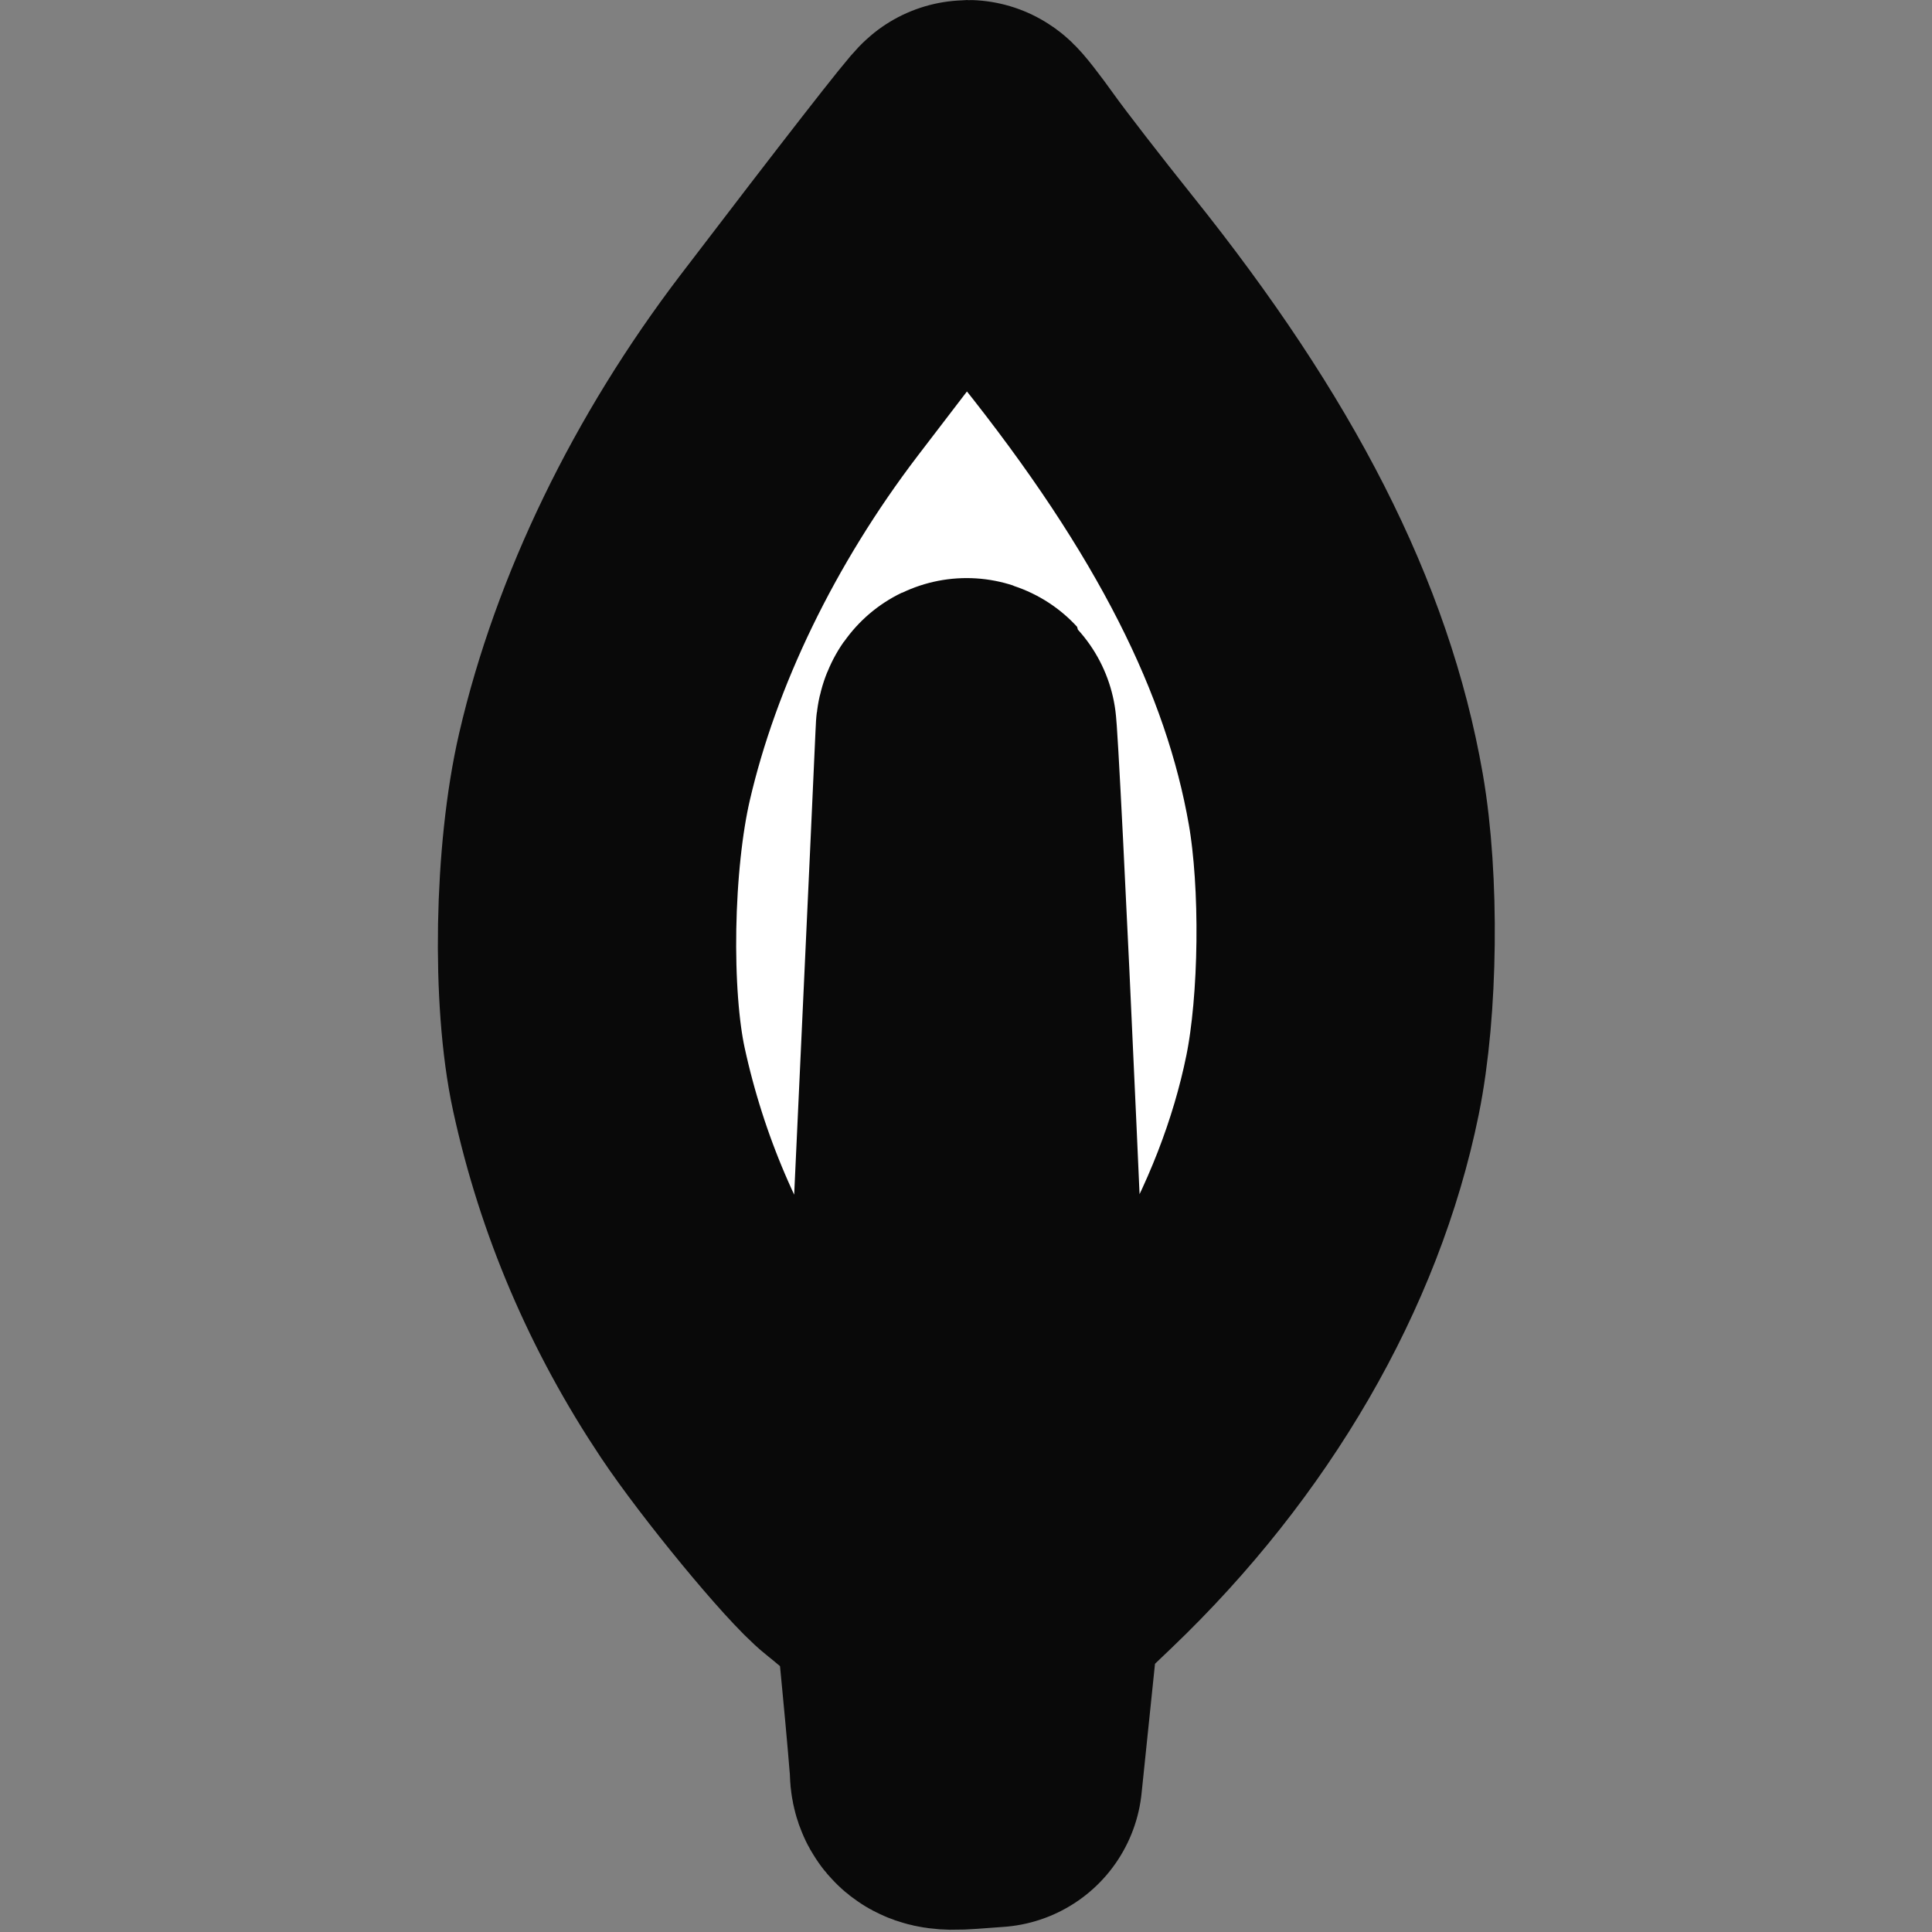 <?xml version="1.0" encoding="UTF-8" standalone="no"?>
<svg
   id="Layer_1"
   data-name="Layer 1"
   viewBox="0 0 50 50"
   version="1.1"
   sodipodi:docname="mongodb.svg"
   width="50"
   height="50"
   inkscape:version="1.1.2 (0a00cf5339, 2022-02-04, custom)"
   xmlns:inkscape="http://www.inkscape.org/namespaces/inkscape"
   xmlns:sodipodi="http://sodipodi.sourceforge.net/DTD/sodipodi-0.dtd"
   xmlns="http://www.w3.org/2000/svg"
   xmlns:svg="http://www.w3.org/2000/svg"
   xmlns:rdf="http://www.w3.org/1999/02/22-rdf-syntax-ns#"
   xmlns:cc="http://creativecommons.org/ns#"
   xmlns:dc="http://purl.org/dc/elements/1.1/">
  <rect x="0" y="0" width="50" height="50" fill="#808080" stroke="none"/>
  <sodipodi:namedview
     id="namedview5369"
     pagecolor="#505050"
     bordercolor="#ffffff"
     borderopacity="1"
     inkscape:pageshadow="0"
     inkscape:pageopacity="0"
     inkscape:pagecheckerboard="1"
     showgrid="false"
     inkscape:zoom="17.012251"
     inkscape:cx="-14.930417"
     inkscape:cy="25.746152"
     inkscape:window-width="3840"
     inkscape:window-height="2083"
     inkscape:window-x="0"
     inkscape:window-y="48"
     inkscape:window-maximized="1"
     inkscape:current-layer="Layer_1" />
  <defs
     id="defs5342">
    <style
       id="style5340">.cls-1{fill:#10aa50;}.cls-2{fill:#b8c4c2;}.cls-3{fill:#12924f;}.cls-4{fill:#21313c;}</style>
    <style
       id="style1482">.cls-1{fill:#1b1b1f;}</style>
    <style
       id="style5340-2">.cls-1{fill:#10aa50;}.cls-2{fill:#b8c4c2;}.cls-3{fill:#12924f;}.cls-4{fill:#21313c;}</style>
  </defs>
  <title
     id="title5344">MongoDB_Logo_FullColorBlack_RGB</title>
  <path
     style="fill:#ffffff;fill-opacity:1;stroke:#090909;stroke-width:7.72;stroke-linecap:round;stroke-linejoin:round;stroke-miterlimit:4;stroke-dasharray:none;stroke-opacity:1;paint-order:stroke fill markers"
     d="m 24.302,45.821 c -0.005,-0.163 -0.1,-1.266 -0.214,-2.451 l -0.206,-2.154 -0.613,-0.538 c -0.337,-0.296 -0.785,-0.674 -0.996,-0.84 -0.604,-0.475 -2.606,-2.905 -3.51,-4.258 -1.581,-2.369 -2.669,-4.918 -3.263,-7.642 -0.462,-2.12 -0.397,-5.757 0.144,-8.094 0.817,-3.527 2.584,-7.172 5.035,-10.386 2.611,-3.423 4.305,-5.598 4.361,-5.598 0.032,0 0.336,0.388 0.675,0.863 0.339,0.475 1.31,1.729 2.158,2.788 3.833,4.787 5.968,8.985 6.698,13.176 0.369,2.118 0.333,5.334 -0.084,7.389 -0.852,4.198 -3.279,8.385 -6.828,11.777 l -1.461,1.396 -0.247,2.384 -0.247,2.384 -0.698,0.051 c -0.581,0.042 -0.7,4.9e-4 -0.706,-0.247 z m 1.242,-5.641 0.475,-0.496 -0.463,-10.393 c -0.255,-5.716 -0.492,-10.424 -0.526,-10.461 -0.035,-0.038 -0.064,0.036 -0.066,0.164 -0.002,0.128 -0.218,4.855 -0.481,10.505 l -0.477,10.272 0.429,0.452 c 0.236,0.249 0.475,0.452 0.532,0.452 0.057,0 0.316,-0.223 0.578,-0.496 z"
     id="path5721"
     sodipodi:nodetypes="cccsscssssssscscccsccccsscscsssc" />
</svg>

